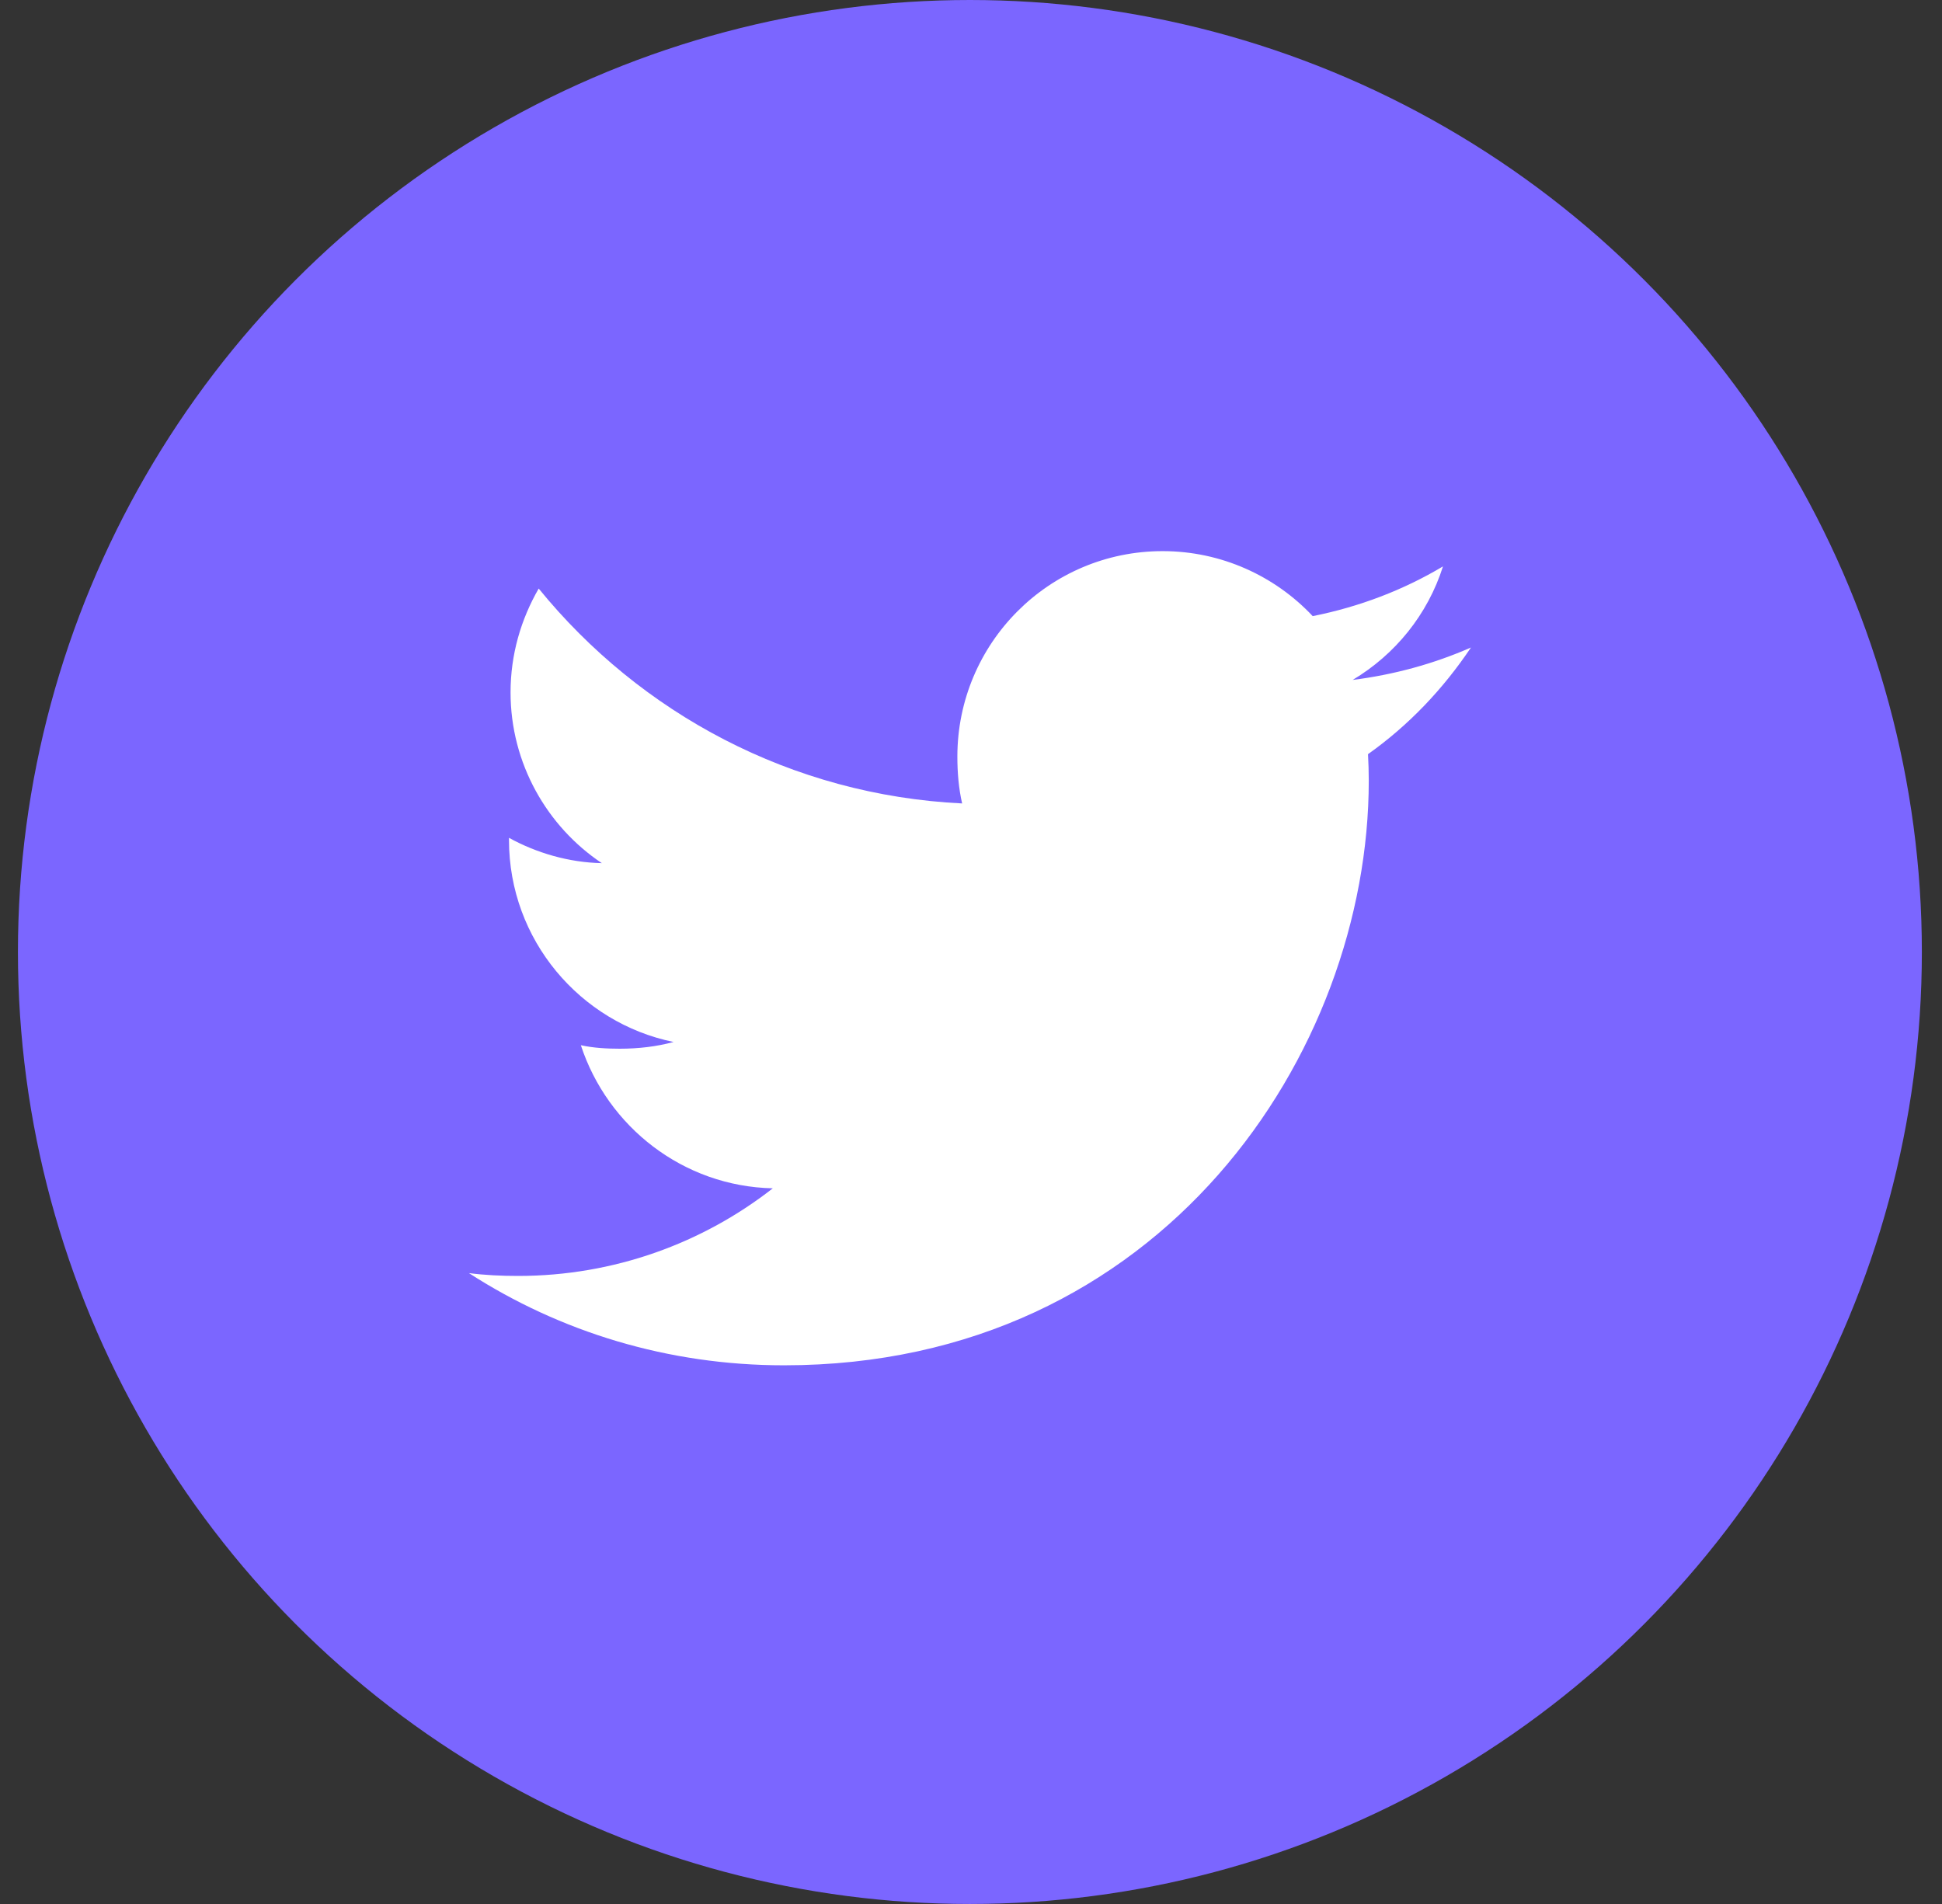 <svg width="51" height="50" viewBox="0 0 51 50" fill="none" xmlns="http://www.w3.org/2000/svg">
<rect x="0" y="0" width="51" height="50" fill="#333333" stroke="none"/>
<circle cx="25.471" cy="25" r="25" fill="#7B66FF"/>
<path d="M38.63 17.004C37.652 17.433 36.609 17.718 35.522 17.856C36.64 17.188 37.494 16.139 37.895 14.874C36.852 15.496 35.701 15.935 34.474 16.18C33.484 15.126 32.073 14.473 30.533 14.473C27.546 14.473 25.142 16.897 25.142 19.869C25.142 20.297 25.178 20.708 25.267 21.099C20.782 20.881 16.813 18.731 14.147 15.456C13.681 16.264 13.408 17.188 13.408 18.183C13.408 20.052 14.37 21.708 15.805 22.667C14.938 22.65 14.088 22.399 13.367 22.002C13.367 22.019 13.367 22.04 13.367 22.061C13.367 24.683 15.237 26.861 17.689 27.363C17.25 27.483 16.772 27.54 16.275 27.54C15.93 27.54 15.581 27.52 15.254 27.448C15.953 29.584 17.936 31.155 20.295 31.206C18.459 32.642 16.129 33.507 13.606 33.507C13.163 33.507 12.739 33.487 12.315 33.433C14.704 34.974 17.537 35.854 20.591 35.854C30.518 35.854 35.946 27.631 35.946 20.502C35.946 20.264 35.938 20.034 35.926 19.805C36.997 19.045 37.897 18.096 38.63 17.004Z" fill="white"/>
</svg>
